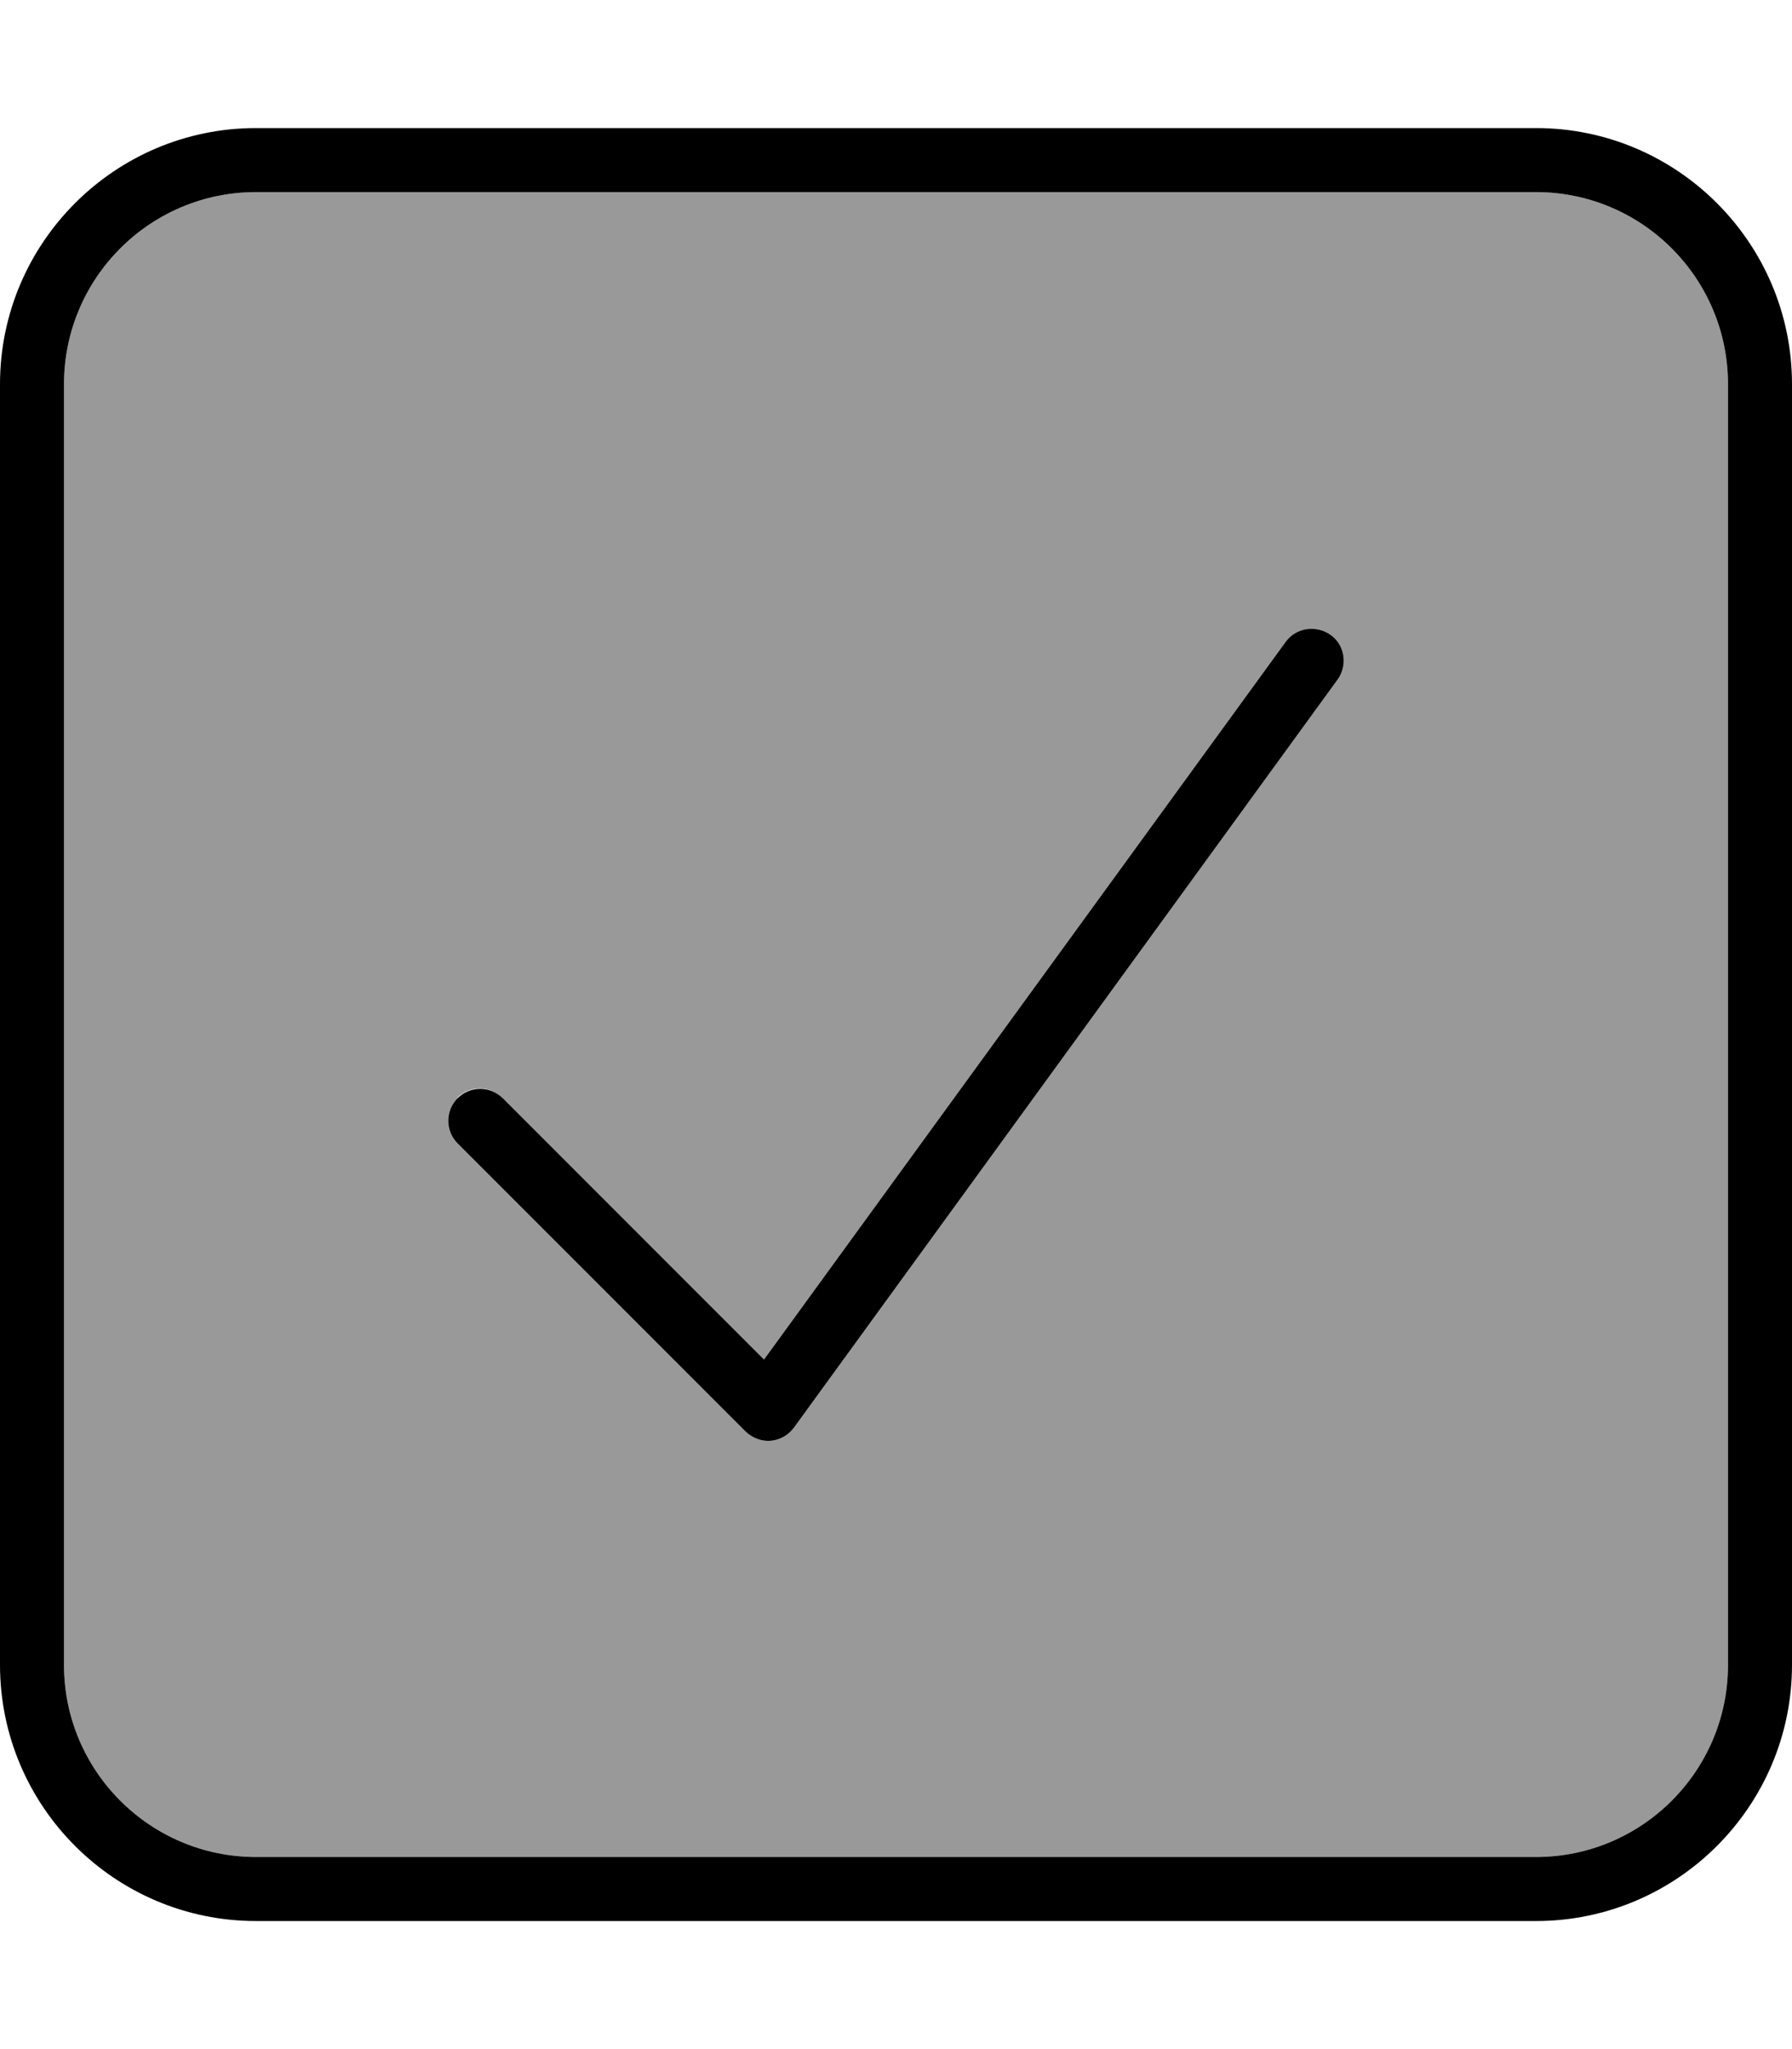 <svg xmlns="http://www.w3.org/2000/svg" viewBox="0 0 448 512"><!--! Font Awesome Pro 7.1.0 by @fontawesome - https://fontawesome.com License - https://fontawesome.com/license (Commercial License) Copyright 2025 Fonticons, Inc. --><path opacity=".4" fill="currentColor" d="M16 96l0 320c0 26.5 21.5 48 48 48l320 0c26.5 0 48-21.5 48-48l0-320c0-26.5-21.5-48-48-48L64 48C37.5 48 16 69.5 16 96zm98.3 178.3c3.1-3.1 8.2-3.1 11.3 0L191 339.7 321.4 160.4c2.6-3.6 7.6-4.3 11.2-1.8s4.4 7.6 1.8 11.2L198.5 356.7c-1.4 1.9-3.5 3.1-5.8 3.3s-4.6-.7-6.3-2.3l-72-72c-3.1-3.1-3.1-8.2 0-11.3z"/><path fill="currentColor" d="M384 32c35.3 0 64 28.7 64 64l0 320c0 35.3-28.7 64-64 64L64 480c-35.3 0-64-28.7-64-64L0 96C0 60.7 28.7 32 64 32l320 0zM64 48C37.5 48 16 69.5 16 96l0 320c0 26.5 21.5 48 48 48l320 0c26.5 0 48-21.5 48-48l0-320c0-26.5-21.5-48-48-48L64 48zM321.4 160.4c2.6-3.6 7.6-4.3 11.2-1.8s4.4 7.6 1.8 11.2L198.5 356.7c-1.4 1.9-3.5 3.1-5.8 3.3s-4.6-.7-6.3-2.3l-72-72c-3.1-3.1-3.1-8.2 0-11.3s8.2-3.1 11.3 0L191 339.7 321.4 160.4z"/></svg>
